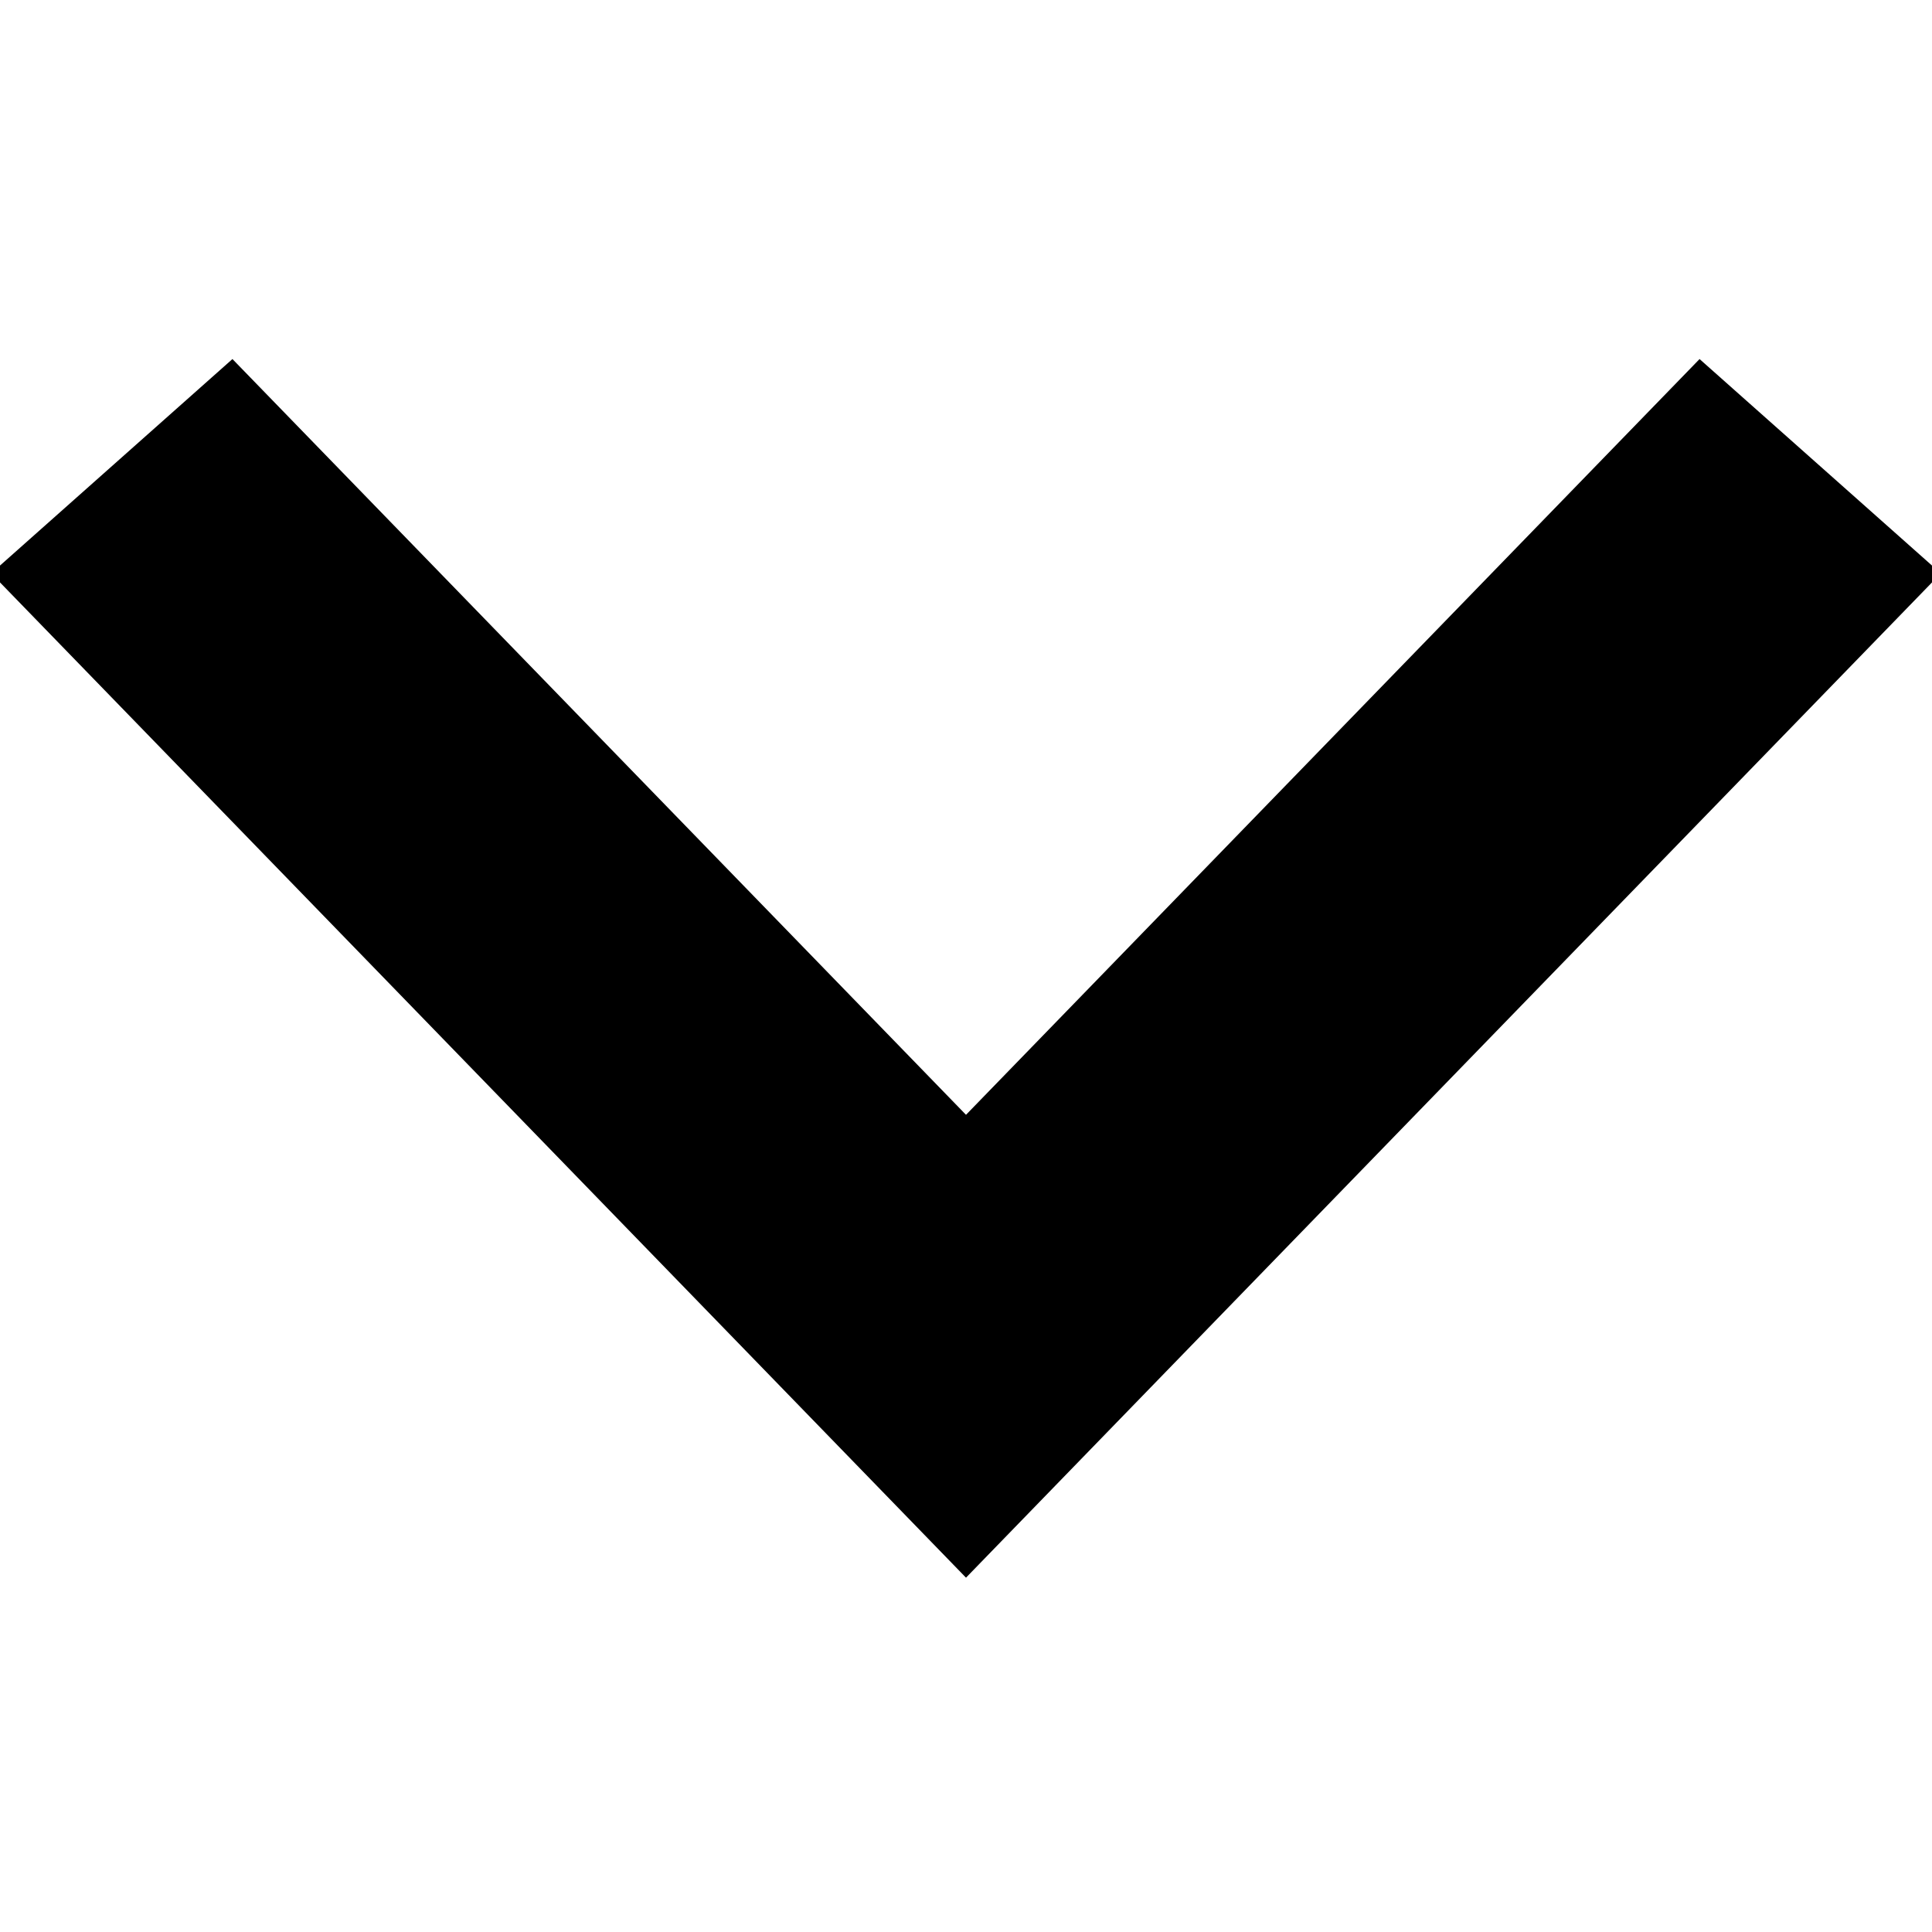 <?xml version="1.0" encoding="utf-8"?>
<!-- Uploaded to: SVG Repo, www.svgrepo.com, Generator: SVG Repo Mixer Tools -->
<svg width="800px" height="800px" viewBox="0 0 1024 1024" class="icon"  version="1.1" xmlns="http://www.w3.org/2000/svg"><path stroke="black"  stroke-width="95" d="M903.232 256l56.768 50.432L512 768 64 306.432 120.768 256 512 659.072z" fill="#000000" /></svg>